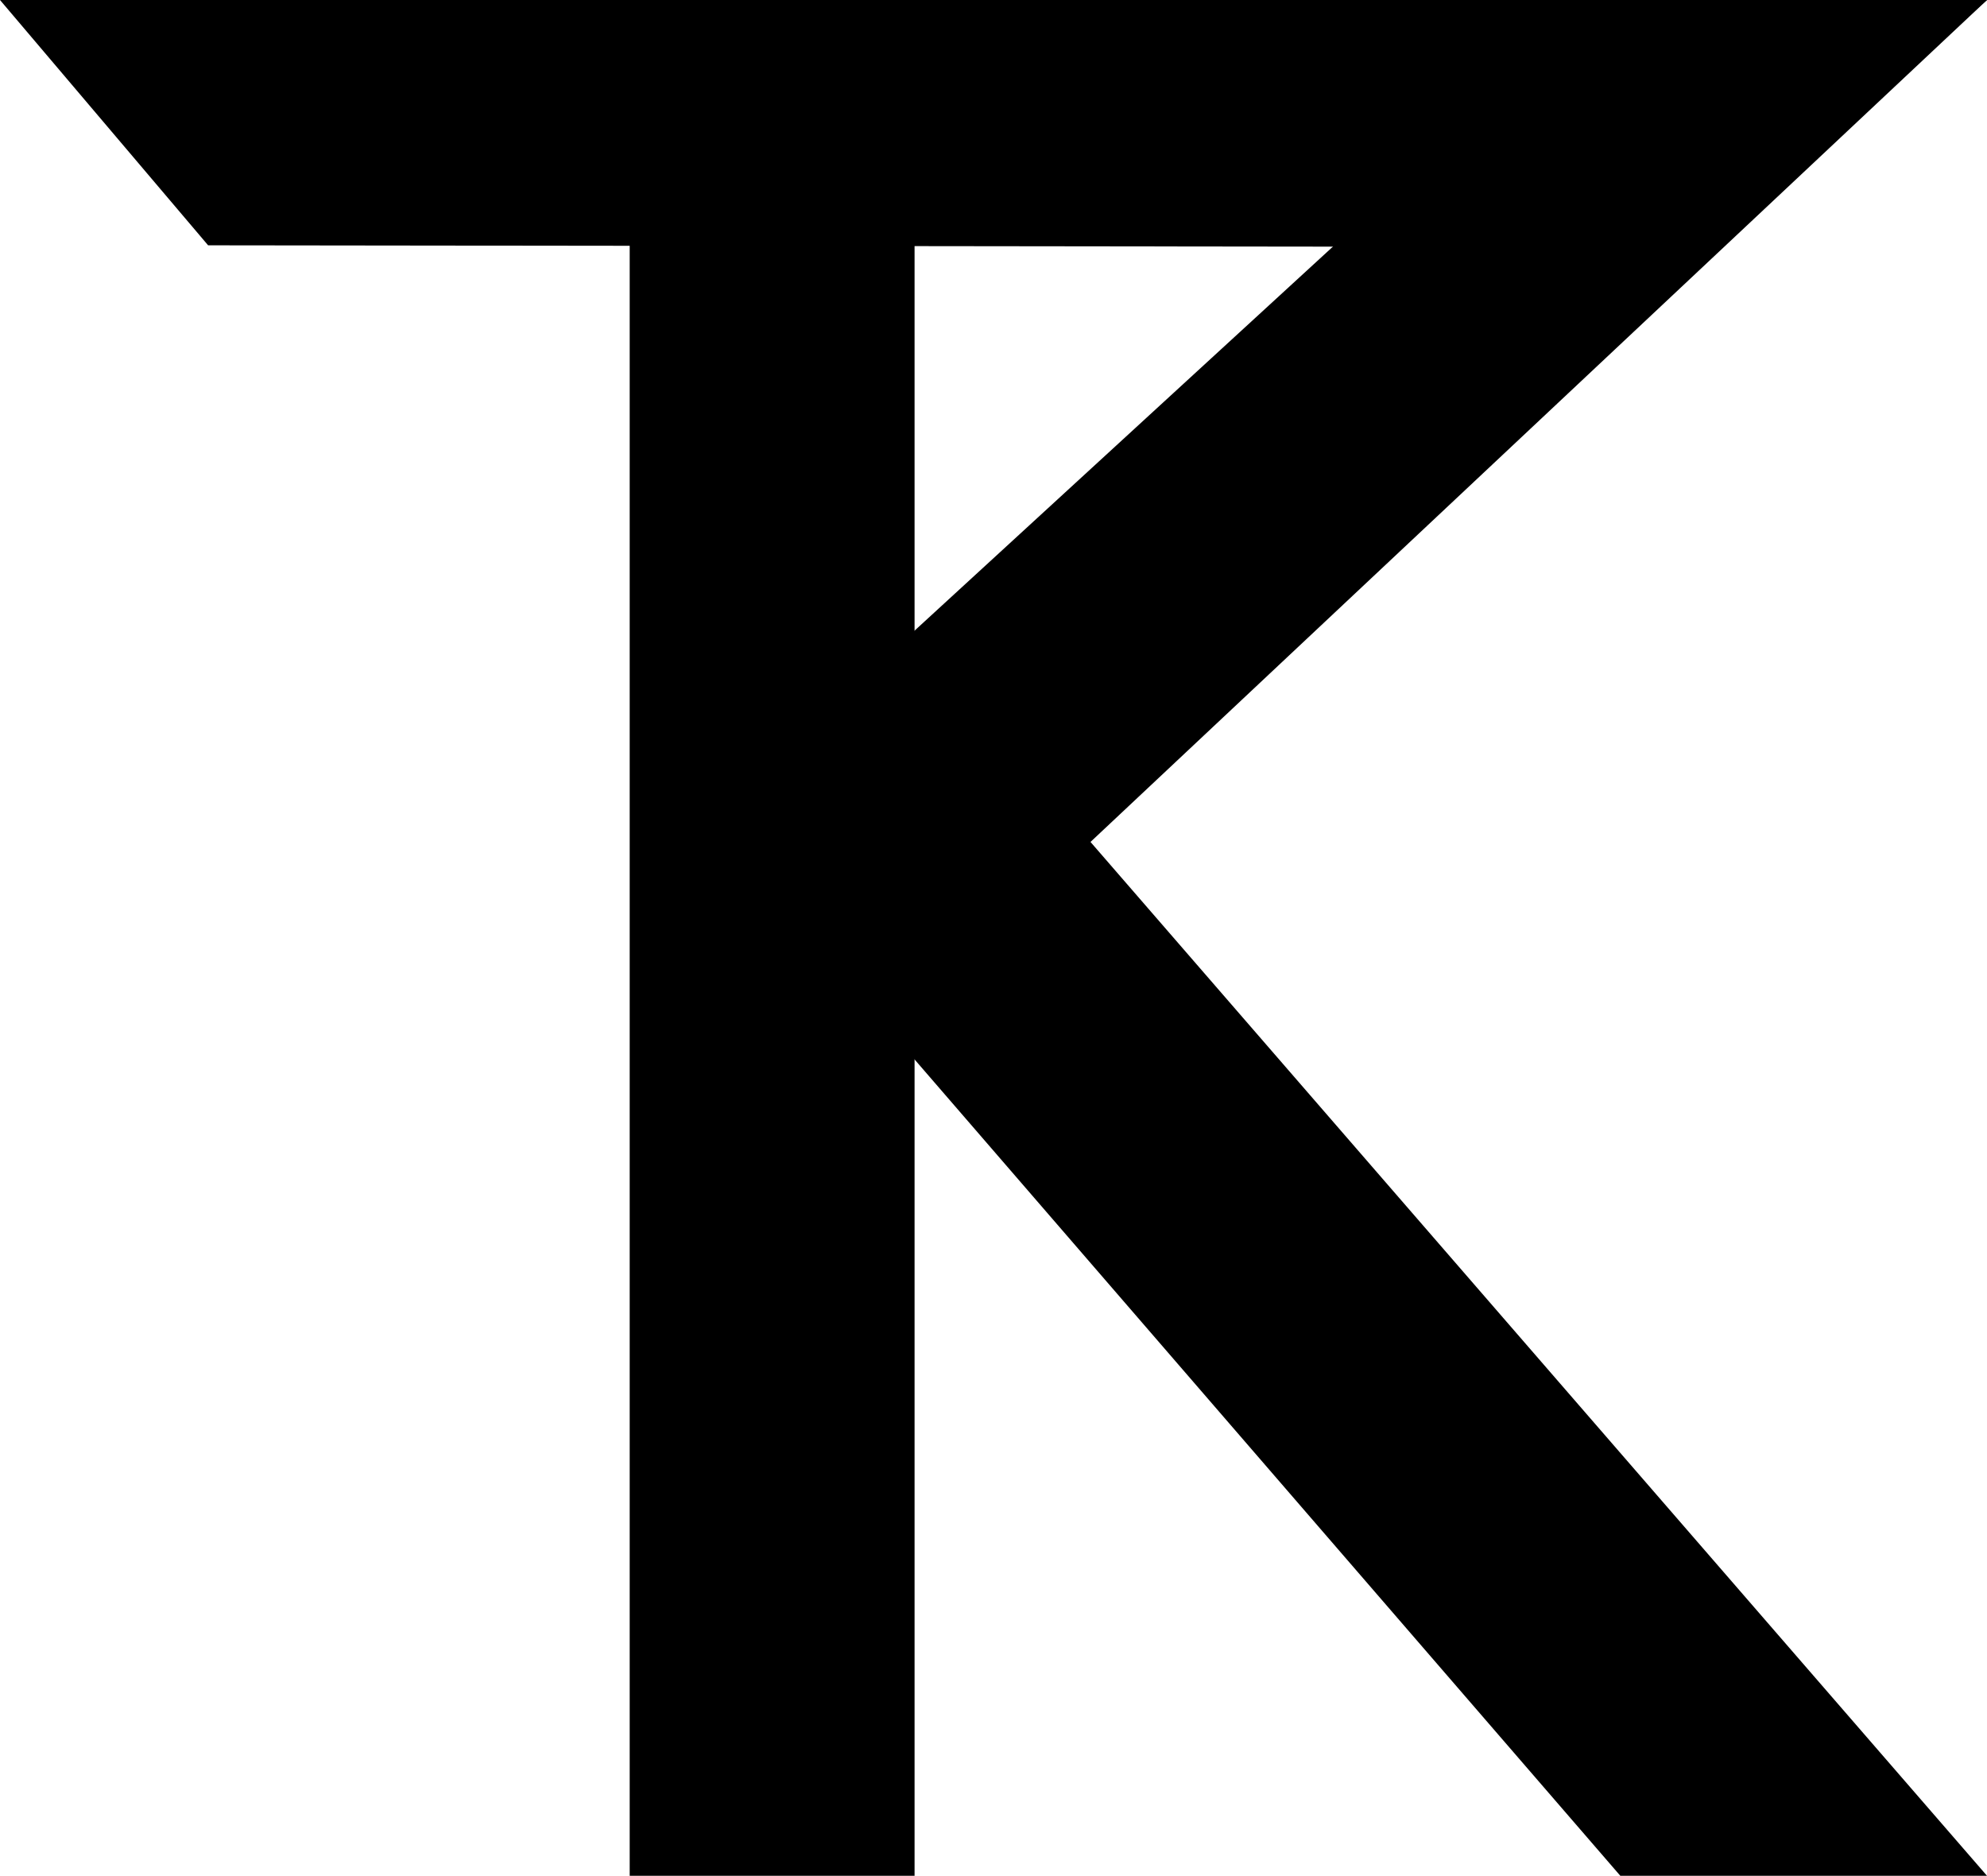 <svg id="Layer_1" data-name="Layer 1" xmlns="http://www.w3.org/2000/svg" xmlns:xlink="http://www.w3.org/1999/xlink" width="802" height="757" viewBox="0 0 802 757">
  <defs>
    <symbol id="New_Symbol" data-name="New Symbol" viewBox="0 0 802 757">
      <polygon points="689.14 99.71 84 99 0 0 802 0 689.14 99.71"/>
      <rect x="254.16" y="93.9" width="114.98" height="663.1"/>
      <polygon points="802 0 440.15 339.78 802 757 654 757 285.72 331.07 646.44 0 802 0"/>
    </symbol>
  </defs>
  <use width="802" height="757" xlink:href="#New_Symbol"/>
</svg>
